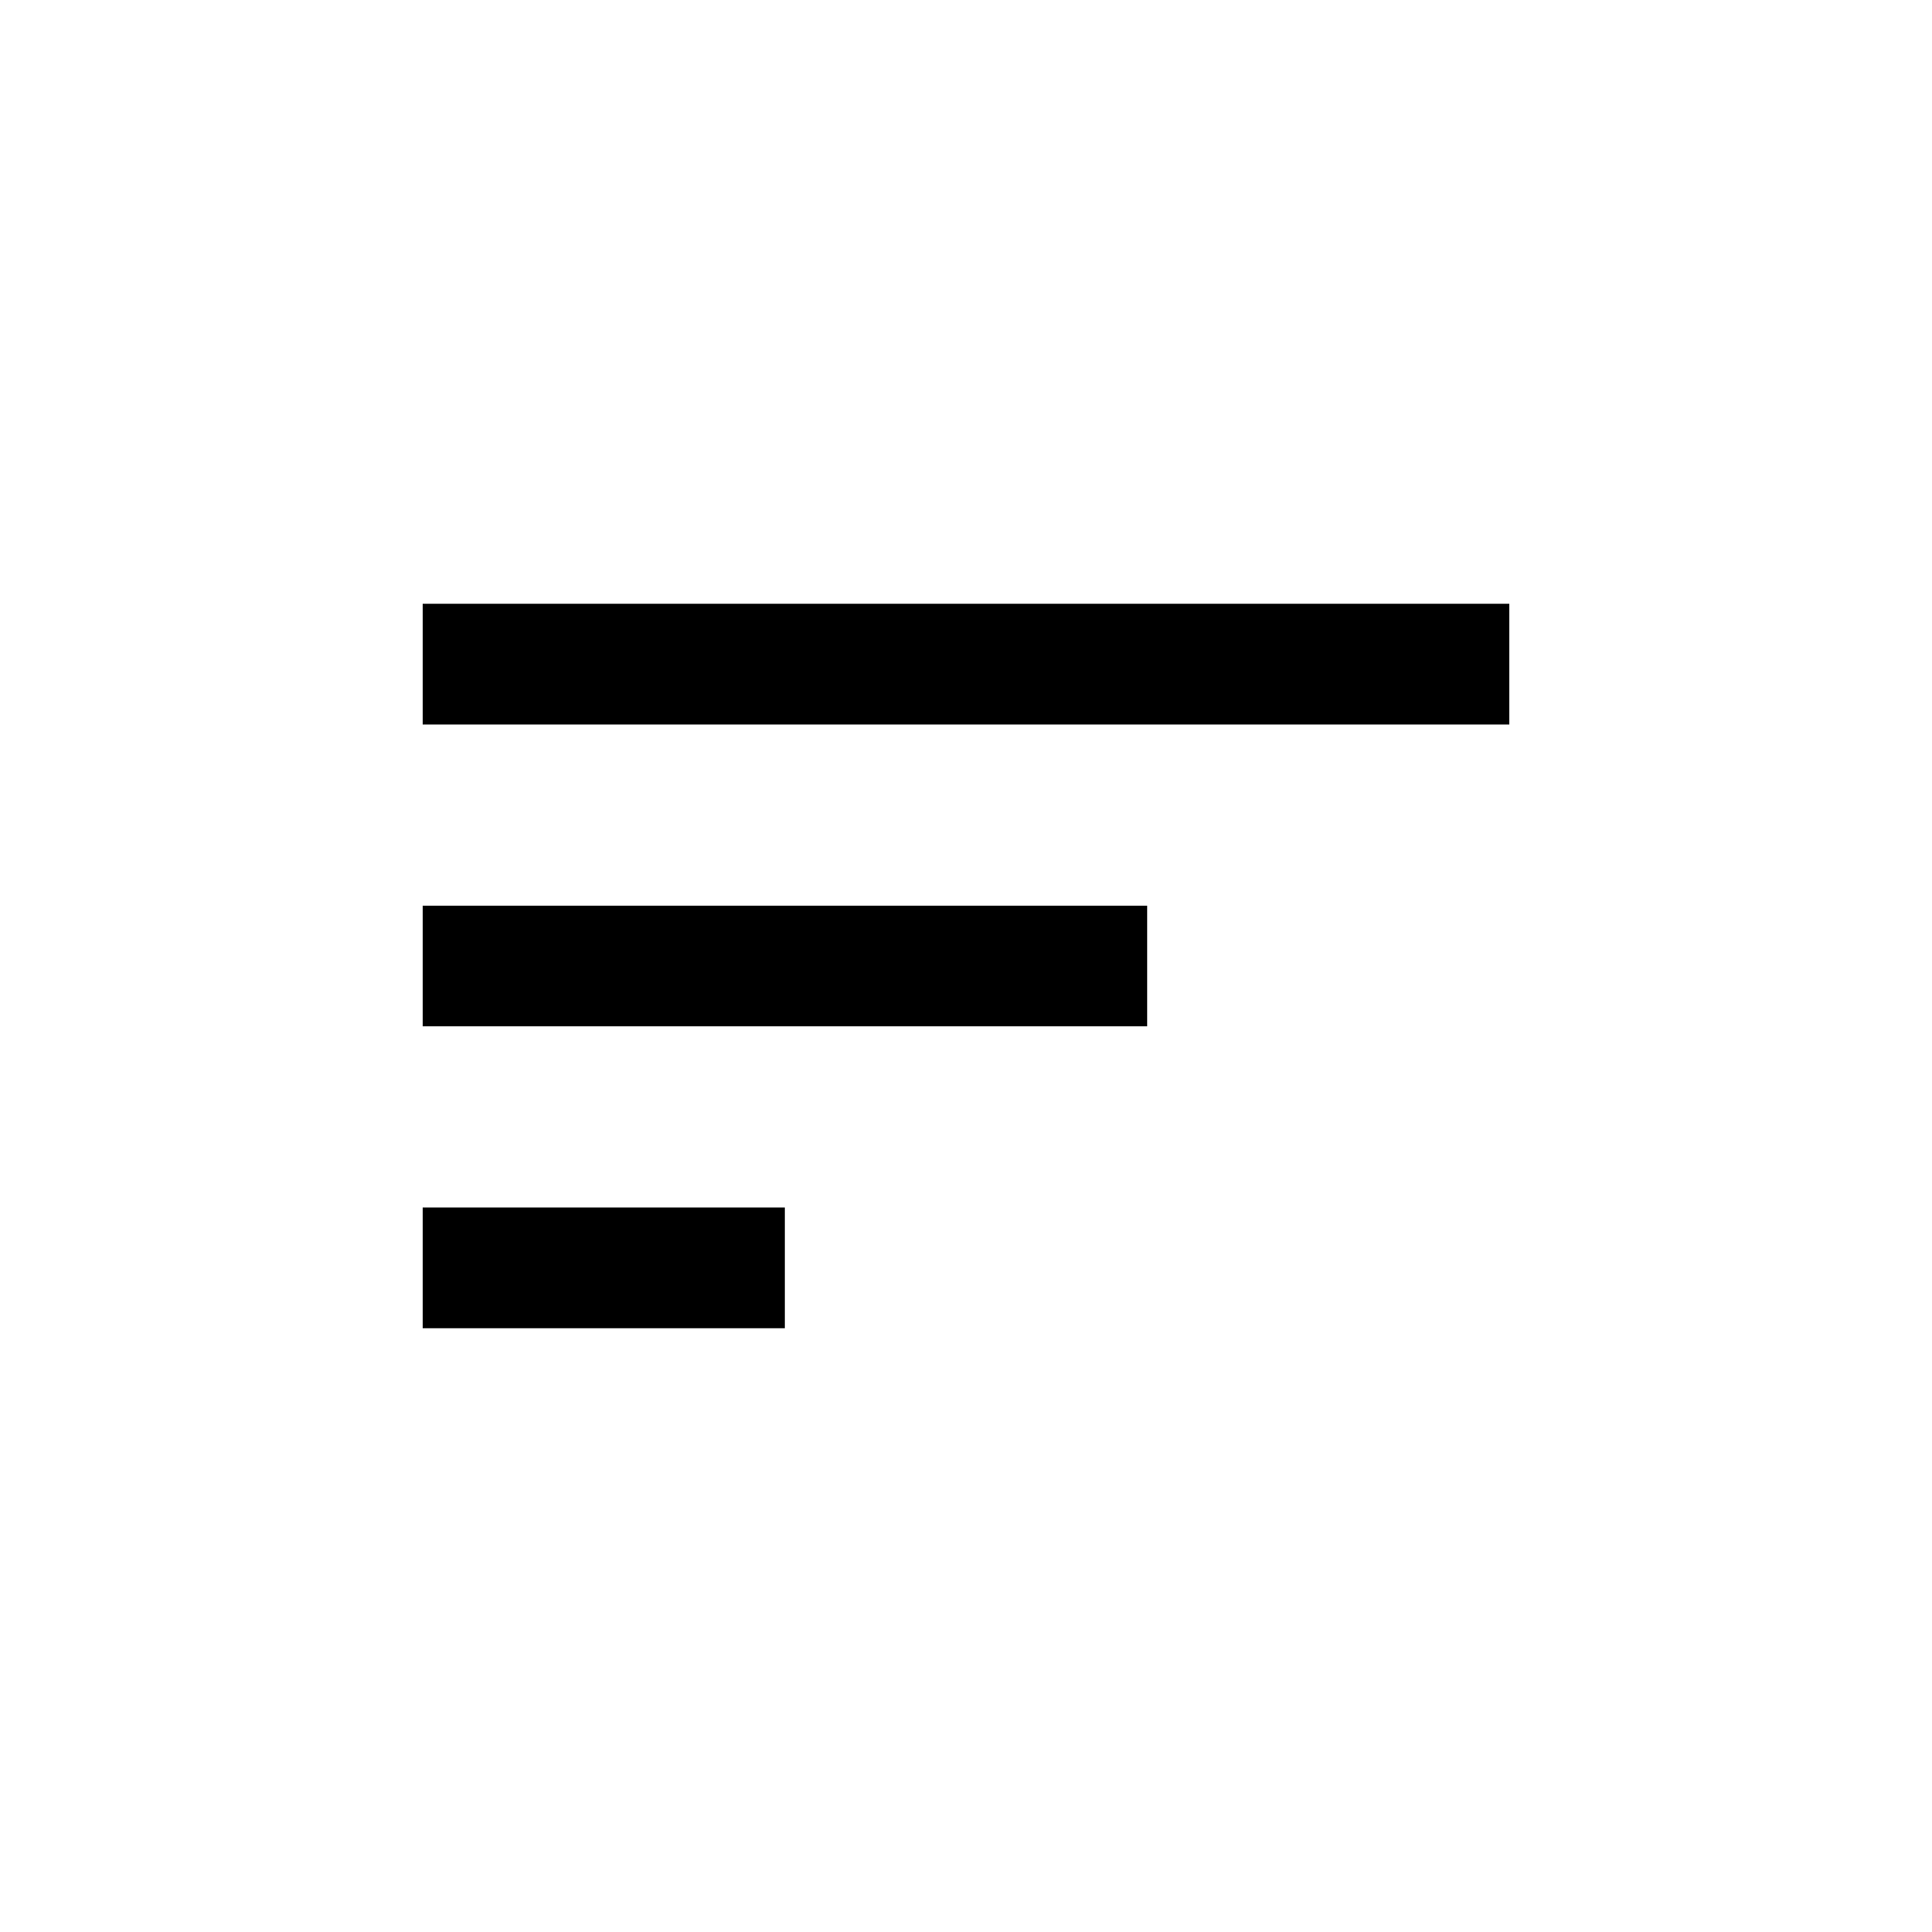 <?xml version="1.0" encoding="UTF-8"?>
<svg width="32px" height="32px" viewBox="0 0 32 32" version="1.1" xmlns="http://www.w3.org/2000/svg" xmlns:xlink="http://www.w3.org/1999/xlink">
    <!-- Generator: Sketch 44.1 (41455) - http://www.bohemiancoding.com/sketch -->
    <title>ic_sort_descend@2x</title>
    <desc>Created with Sketch.</desc>
    <defs></defs>
    <g id="Icons" stroke="none" stroke-width="1" fill="none" fill-rule="evenodd">
        <g id="Desktop-HD-Copy" transform="translate(-1009, -83)"></g>
        <g id="ic_sort_descend">
            <g id="Page-1" transform="translate(4, 4)">
                <polygon id="Stroke-1" stroke-opacity="0.008" stroke="#000000" stroke-width="1.33333335e-11" points="0 0 24 0 24 24 0 24"></polygon>
                <path d="M3,18 L9,18 L9,16 L3,16 L3,18 Z M3,6 L3,8 L21,8 L21,6 L3,6 Z M3,13 L15,13 L15,11 L3,11 L3,13 Z" id="Fill-2" fill="#000000"></path>
            </g>
        </g>
    </g>
</svg>